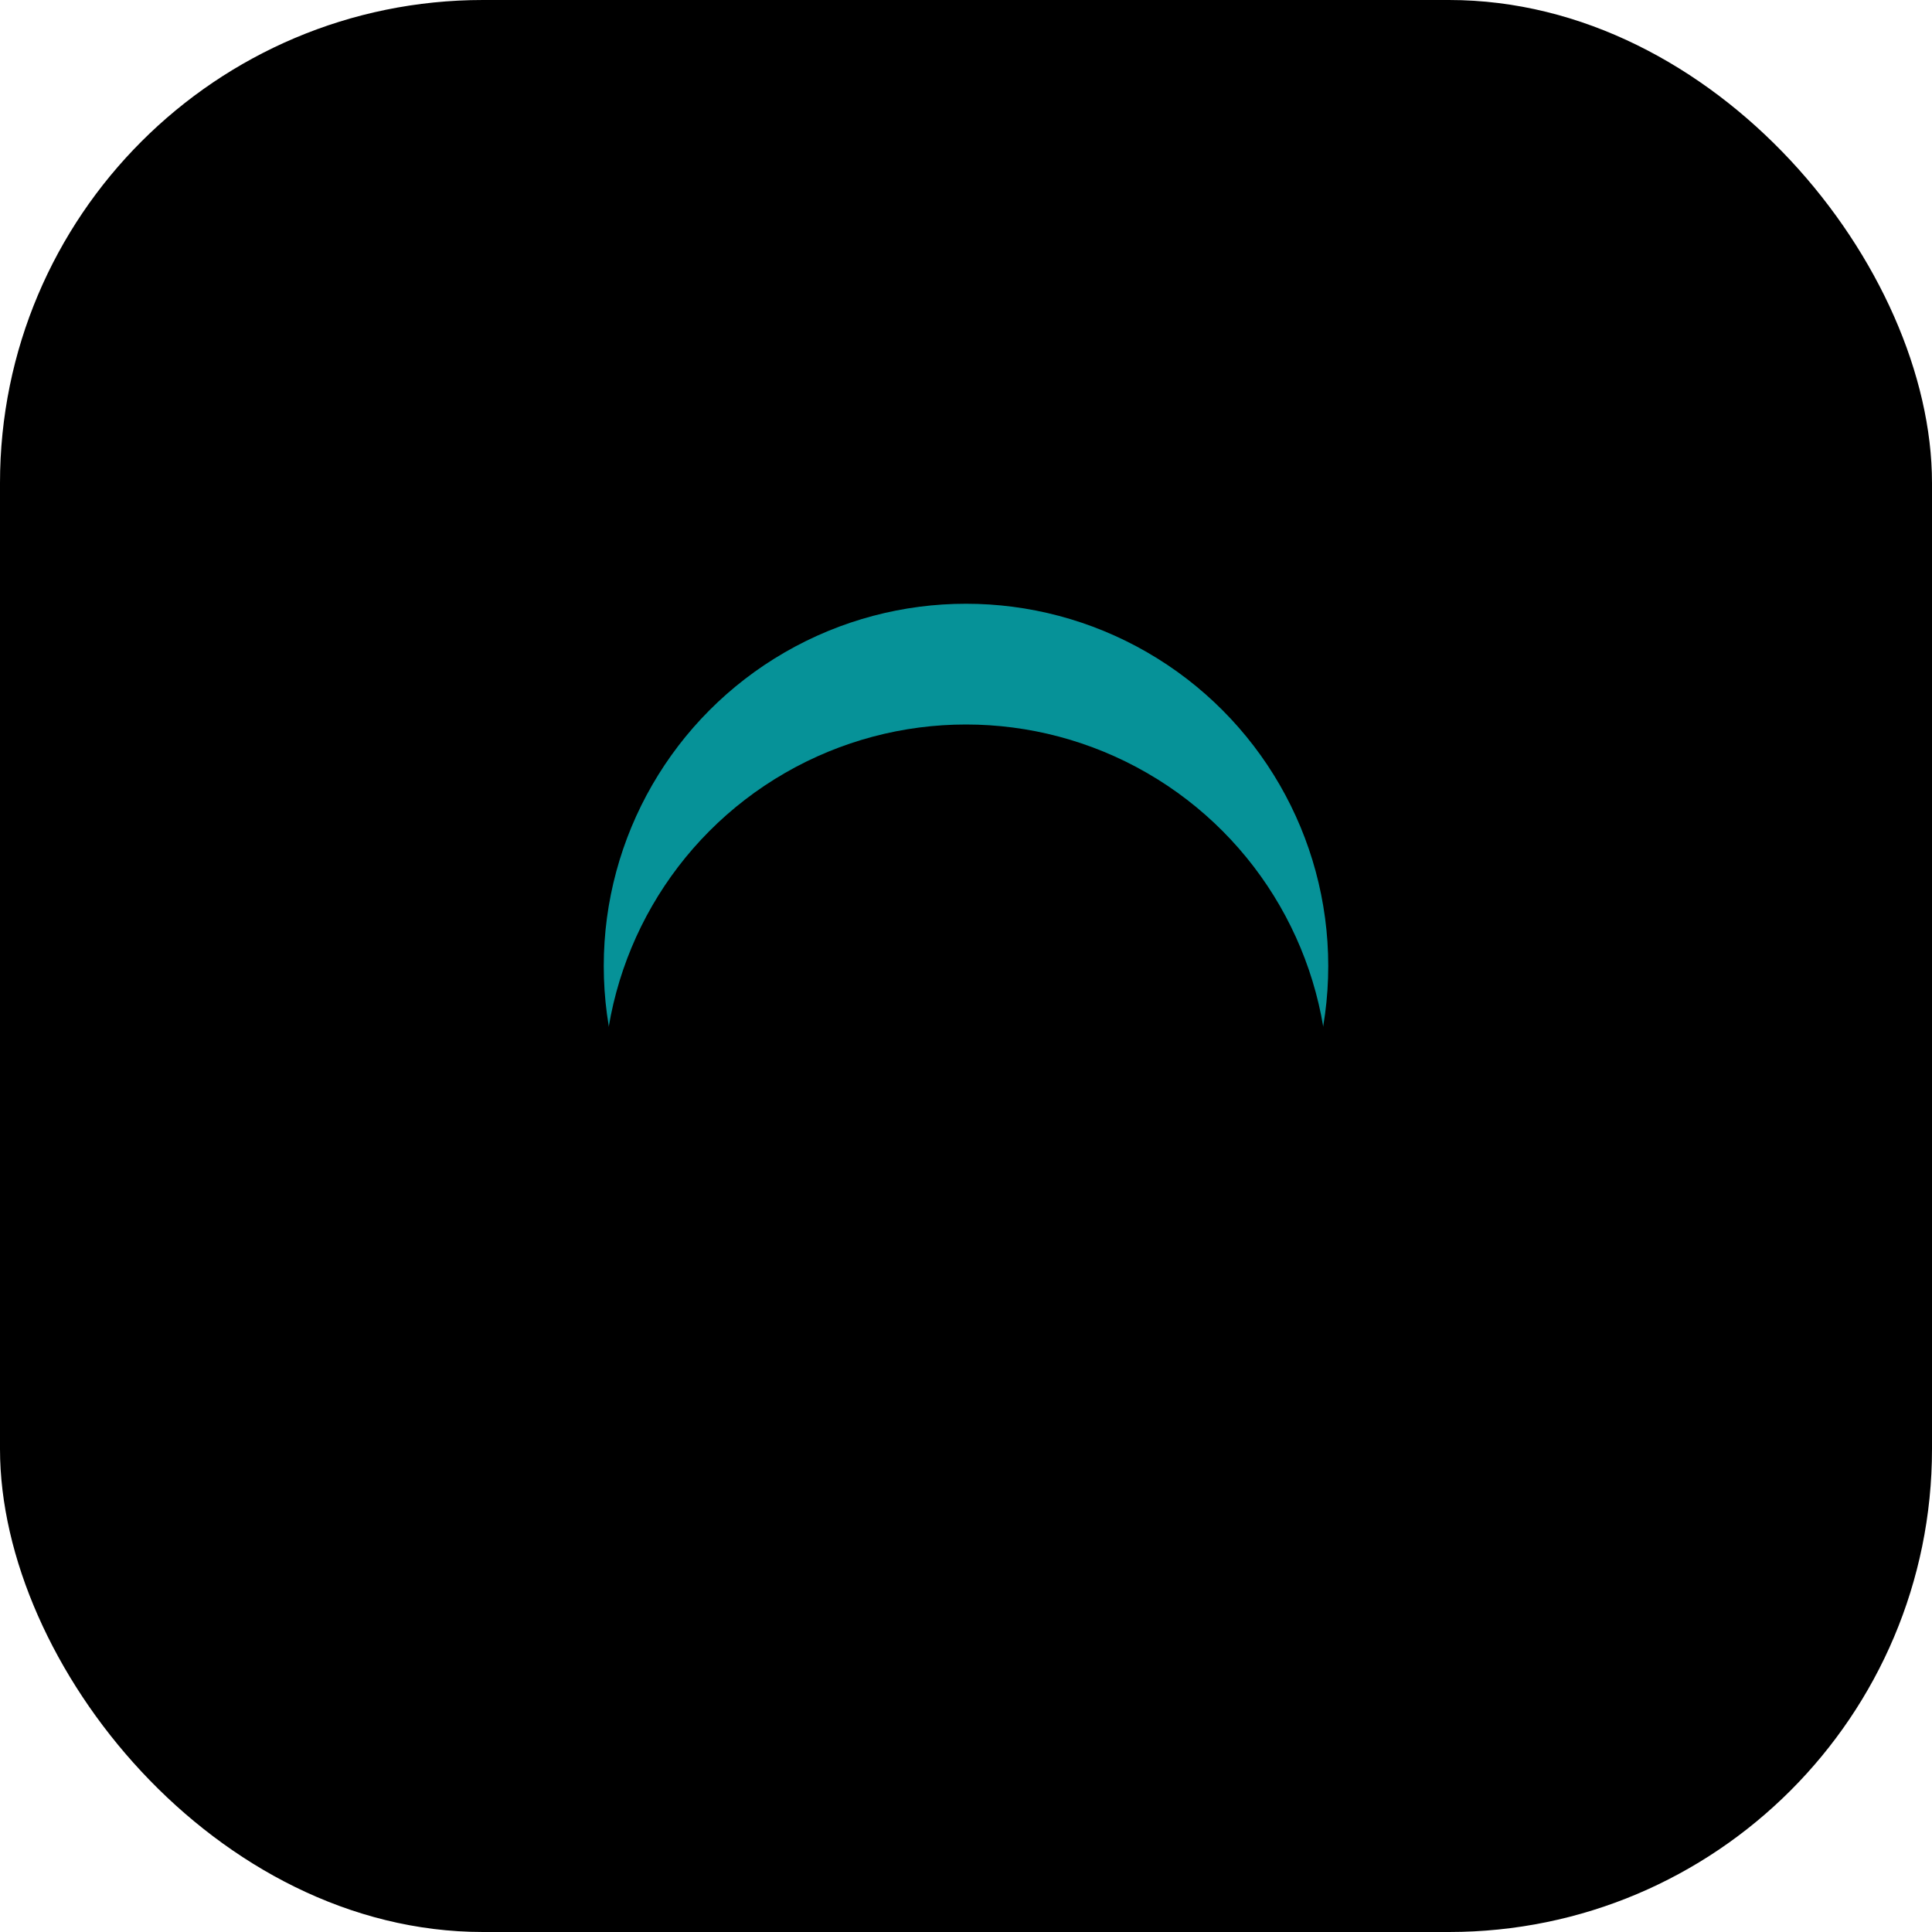 <?xml version="1.0" encoding="UTF-8"?>
<svg width="16px" height="16px" viewBox="0 0 16 16" version="1.1" xmlns="http://www.w3.org/2000/svg" xmlns:xlink="http://www.w3.org/1999/xlink">
    <!-- Generator: Sketch 57 (83077) - https://sketch.com -->
    <title>incidents_choosed</title>
    <desc>Created with Sketch.</desc>
    <defs>
        <rect id="path-1" x="0" y="0" width="16" height="16" rx="4"></rect>
        <filter x="-21.9%" y="-21.9%" width="143.8%" height="143.8%" filterUnits="objectBoundingBox" id="filter-2">
            <feGaussianBlur stdDeviation="3.5" in="SourceAlpha" result="shadowBlurInner1"></feGaussianBlur>
            <feOffset dx="0" dy="0" in="shadowBlurInner1" result="shadowOffsetInner1"></feOffset>
            <feComposite in="shadowOffsetInner1" in2="SourceAlpha" operator="arithmetic" k2="-1" k3="1" result="shadowInnerInner1"></feComposite>
            <feColorMatrix values="0 0 0 0 0.439   0 0 0 0 0.998   0 0 0 0 1  0 0 0 0.671 0" type="matrix" in="shadowInnerInner1"></feColorMatrix>
        </filter>
        <circle id="path-3" cx="8" cy="8" r="3"></circle>
        <filter x="-100.0%" y="-100.0%" width="300.0%" height="300.0%" filterUnits="objectBoundingBox" id="filter-4">
            <feOffset dx="0" dy="0" in="SourceAlpha" result="shadowOffsetOuter1"></feOffset>
            <feGaussianBlur stdDeviation="2" in="shadowOffsetOuter1" result="shadowBlurOuter1"></feGaussianBlur>
            <feComposite in="shadowBlurOuter1" in2="SourceAlpha" operator="out" result="shadowBlurOuter1"></feComposite>
            <feColorMatrix values="0 0 0 0 0.039   0 0 0 0 0.953   0 0 0 0 0.996  0 0 0 1 0" type="matrix" in="shadowBlurOuter1"></feColorMatrix>
        </filter>
        <filter x="-100.0%" y="-100.0%" width="300.0%" height="300.0%" filterUnits="objectBoundingBox" id="filter-5">
            <feGaussianBlur stdDeviation="1.5" in="SourceAlpha" result="shadowBlurInner1"></feGaussianBlur>
            <feOffset dx="0" dy="1" in="shadowBlurInner1" result="shadowOffsetInner1"></feOffset>
            <feComposite in="shadowOffsetInner1" in2="SourceAlpha" operator="arithmetic" k2="-1" k3="1" result="shadowInnerInner1"></feComposite>
            <feColorMatrix values="0 0 0 0 1   0 0 0 0 1   0 0 0 0 1  0 0 0 0.5 0" type="matrix" in="shadowInnerInner1"></feColorMatrix>
        </filter>
    </defs>
    <g id="UI设计图" stroke="none" stroke-width="1" fill="none" fill-rule="evenodd">
        <g id="事件管理" transform="translate(-1589, -150)">
            <g id="编组-24" transform="translate(103, 103)">
                <g id="编组-16" transform="translate(294, 0)">
                    <g id="编组-15" transform="translate(56, 32)">
                        <g id="编组-5">
                            <g id="编组-35" transform="translate(1136, 15)">
                                <g id="incidents_choosed">
                                    <g>
                                        <g id="unchoose_password" fill="black" fill-opacity="1">
                                            <use filter="url(#filter-2)" xlink:href="#path-1"></use>
                                        </g>
                                        <g id="椭圆形">
                                            <use fill="black" fill-opacity="1" filter="url(#filter-4)" xlink:href="#path-3"></use>
                                            <use fill-opacity="0.6" fill="#0AF3FE" fill-rule="evenodd" xlink:href="#path-3"></use>
                                            <use fill="black" fill-opacity="1" filter="url(#filter-5)" xlink:href="#path-3"></use>
                                        </g>
                                    </g>
                                </g>
                            </g>
                        </g>
                    </g>
                </g>
            </g>
        </g>
    </g>
</svg>